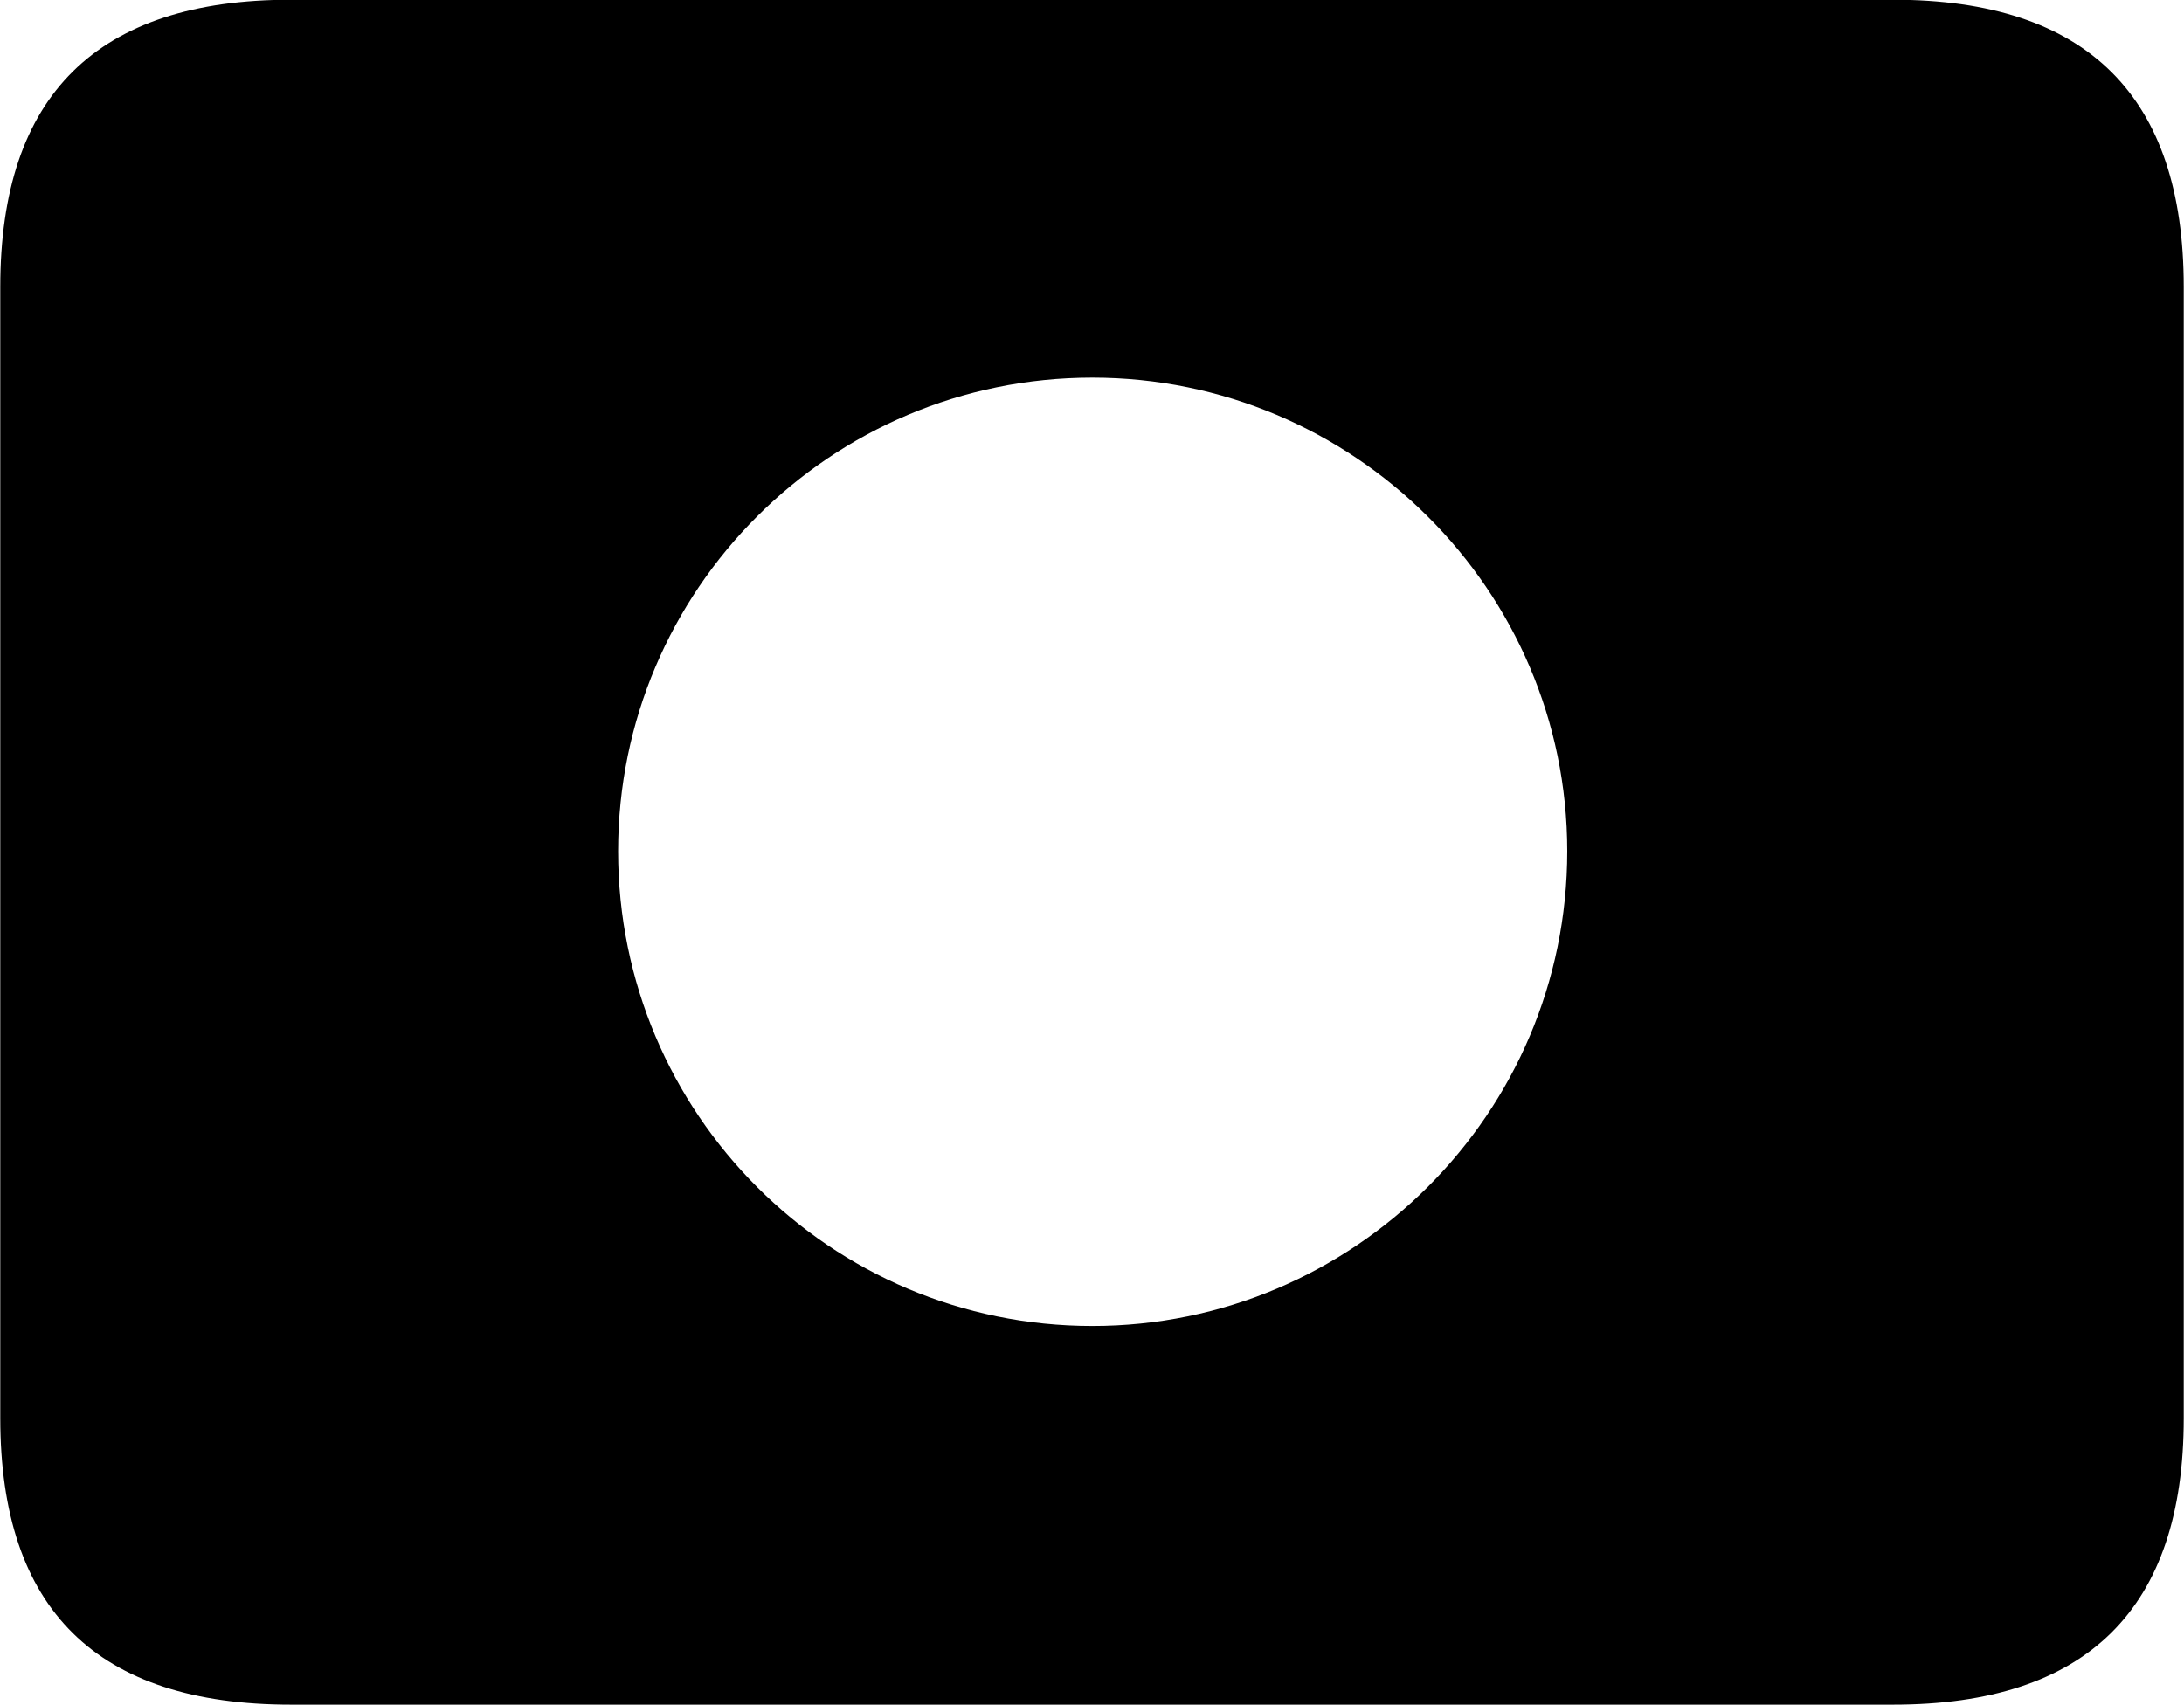 <svg viewBox="0 0 32.238 25.17" xmlns="http://www.w3.org/2000/svg"><path d="M4.294 25.166H27.944C30.814 25.166 32.234 23.745 32.234 20.936V4.236C32.234 1.425 30.814 -0.004 27.944 -0.004H4.294C1.434 -0.004 0.004 1.405 0.004 4.236V20.936C0.004 23.765 1.434 25.166 4.294 25.166ZM16.124 19.576C12.264 19.576 9.124 16.445 9.124 12.566C9.124 8.706 12.264 5.575 16.124 5.575C19.974 5.575 23.134 8.706 23.134 12.566C23.134 16.445 19.974 19.576 16.124 19.576Z" /></svg>